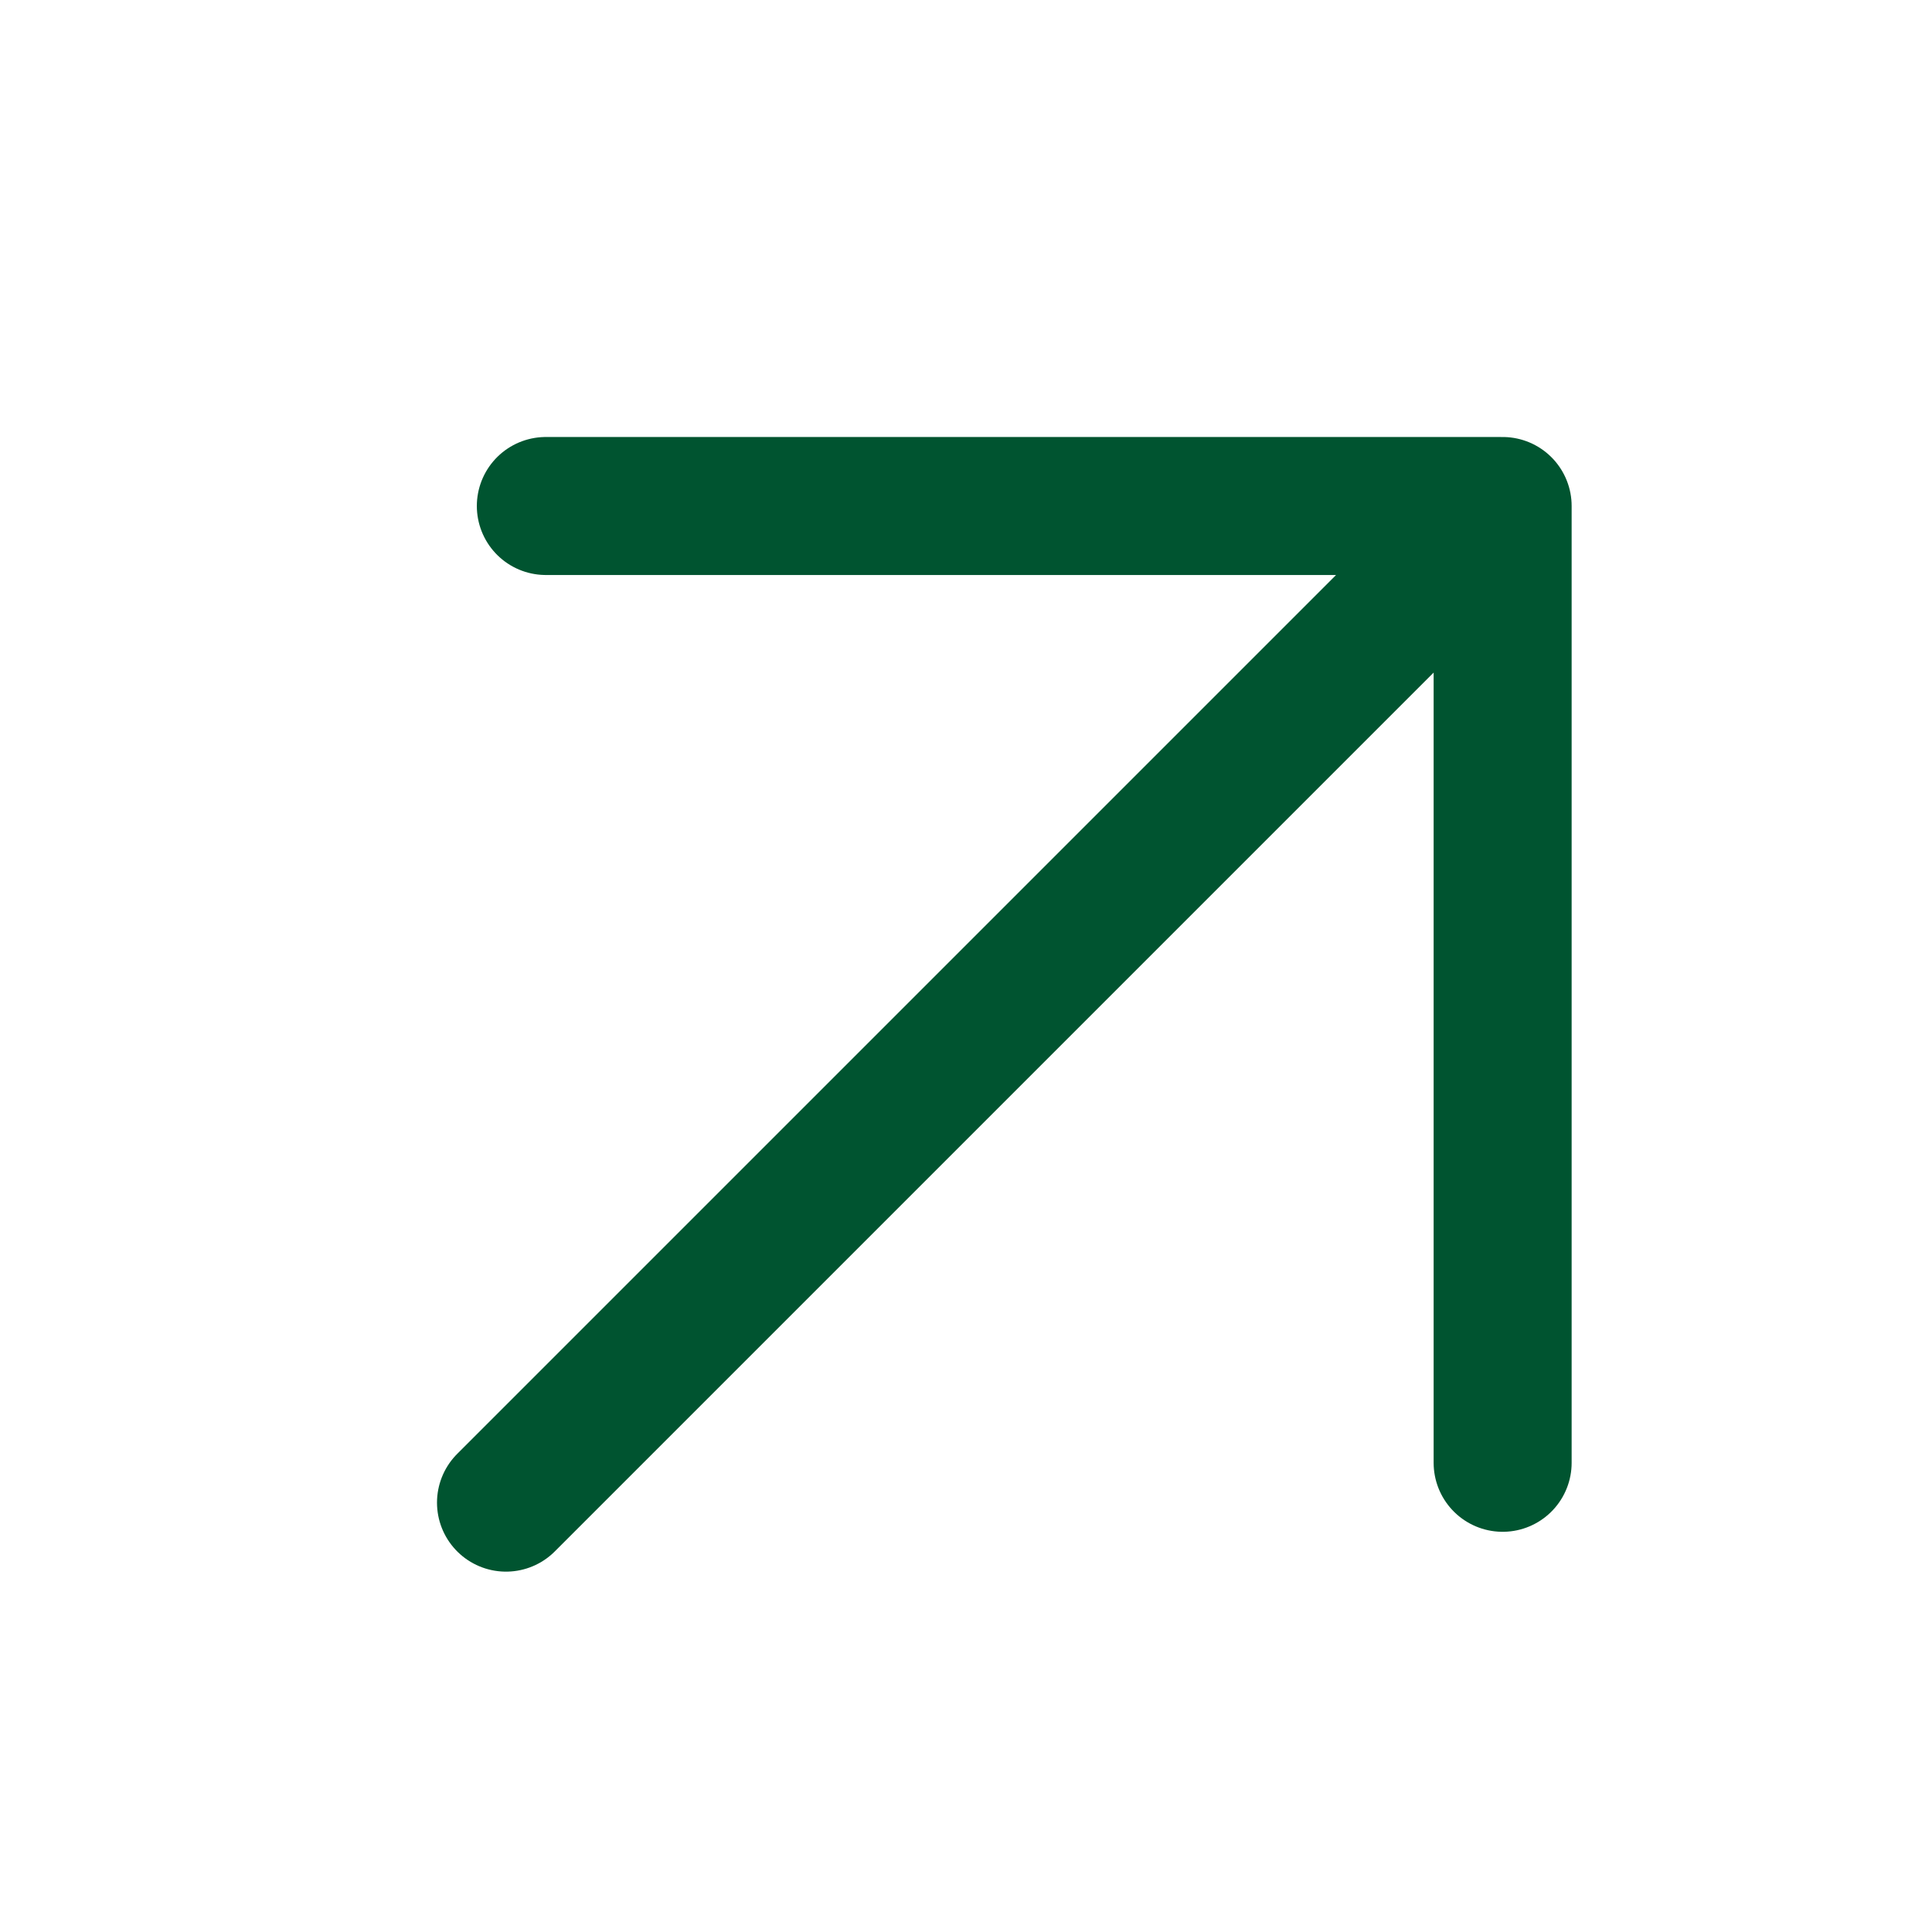 <svg width="21" height="21" viewBox="0 0 21 21" fill="none" xmlns="http://www.w3.org/2000/svg">
<path d="M5.5 16.333L16.333 5.5M16.333 5.5V15.9M16.333 5.5H5.933" stroke="#005430" stroke-width="1.5" stroke-linecap="round" stroke-linejoin="round"/>
</svg>
